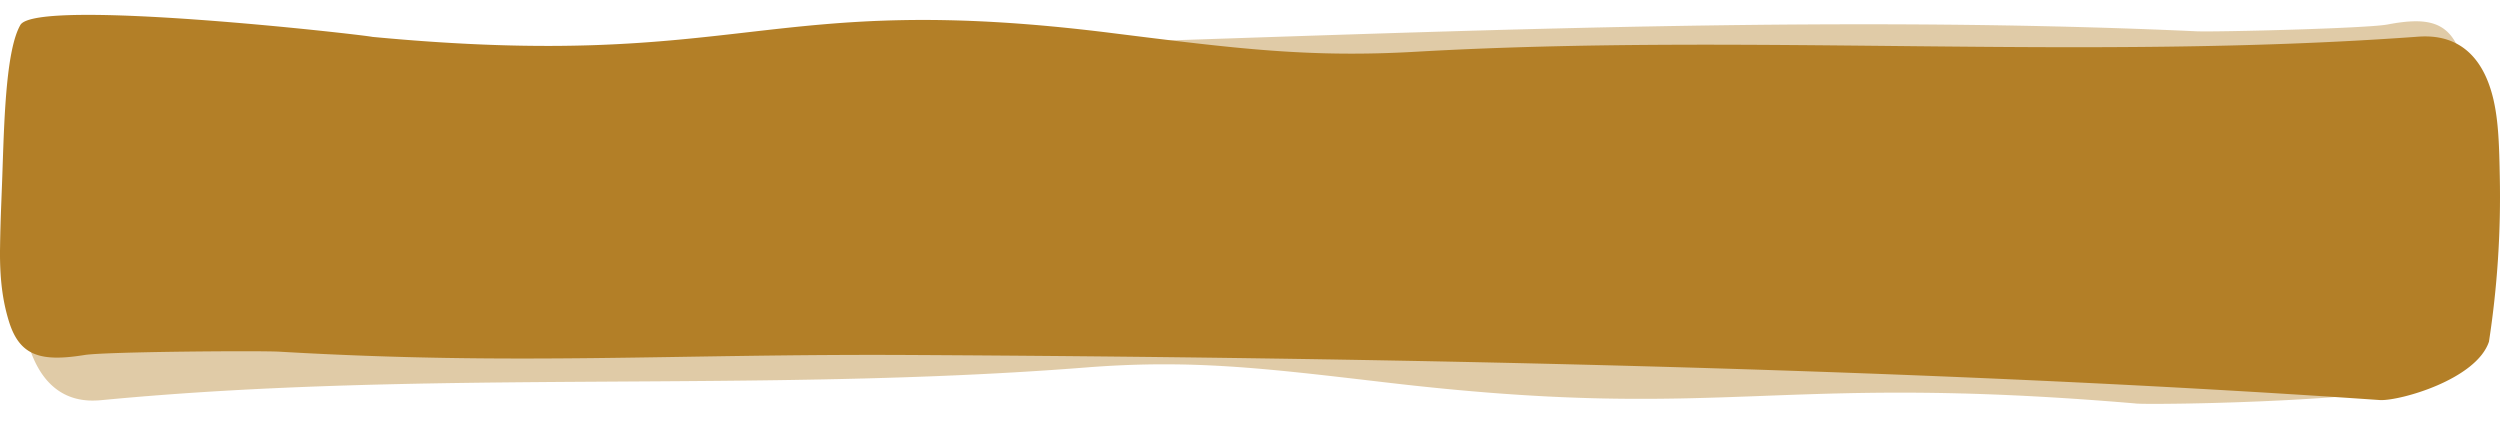 <svg id="tabliczka_O" xmlns="http://www.w3.org/2000/svg" width="559.102" height="98.467" viewBox="0 0 559.102 98.467">
  <g id="Warstwa_1-2" transform="matrix(1, -0.017, 0.017, 1, -7.264, 9.397)" opacity="0.41">
    <path id="Path_9" data-name="Path 9" d="M547.319,81.2c-2.777,8.936-8.331,8.148-12.762,7.972-162.132-12.09-321.829,3.855-472.7-5.607-4.587-.263-38.13,0-42.717.788-9.579,1.665-14.2.263-16.569-7.8-1.092-3.767-2.122-8.936-2-17.522C.671,51.5.952,46.68,1.17,39.058c.374-11.652.842-27.071,3.869-32.766C8.472-.278,75.405.151,76.9.589c82.244,8.382,91.3-2.794,168.12,7.631,26.772,3.592,43.06,5.87,66.775,4.38,73.109-4.468,146.28,2.19,219.358-3.5,3.245-.263,13.7-1.227,17.162,14.894,1.092,5.169,1.248,10.776,1.373,18.135A242.687,242.687,0,0,1,547.319,81.2Z" transform="translate(560.235 89.638) rotate(180)" fill="#b37f27"/>
  </g>
  <g id="Warstwa_1-2-2" data-name="Warstwa_1-2" transform="translate(-0.567 -0.371)">
    <path id="Path_9-2" data-name="Path 9" d="M557.2,76.782c-2.827,8.448-19.8,13.229-24.31,13.063C425.6,82.416,304.613,80.308,204.325,79.763c-53.652-.291-87.6,2.385-141.357-.745-4.67-.248-38.82,0-43.489.745-9.753,1.574-14.454.248-16.868-7.371C1.5,68.831.45,63.944.577,55.828c.1-7.123.381-11.678.6-18.883.381-11.015.858-25.592,3.939-30.975C8.615-.243,82.3,8.205,83.829,8.619c83.731,7.924,87.4-10.684,165.613-.828,27.256,3.4,43.839,5.549,67.982,4.141C391.855,7.708,466.35,14,540.749,8.619c3.3-.248,13.946-1.16,17.472,14.08,1.112,4.886,1.271,10.187,1.4,17.144A213.3,213.3,0,0,1,557.2,76.782Z" transform="translate(0 0)" fill="#b37f27"/>
  </g>
</svg>
